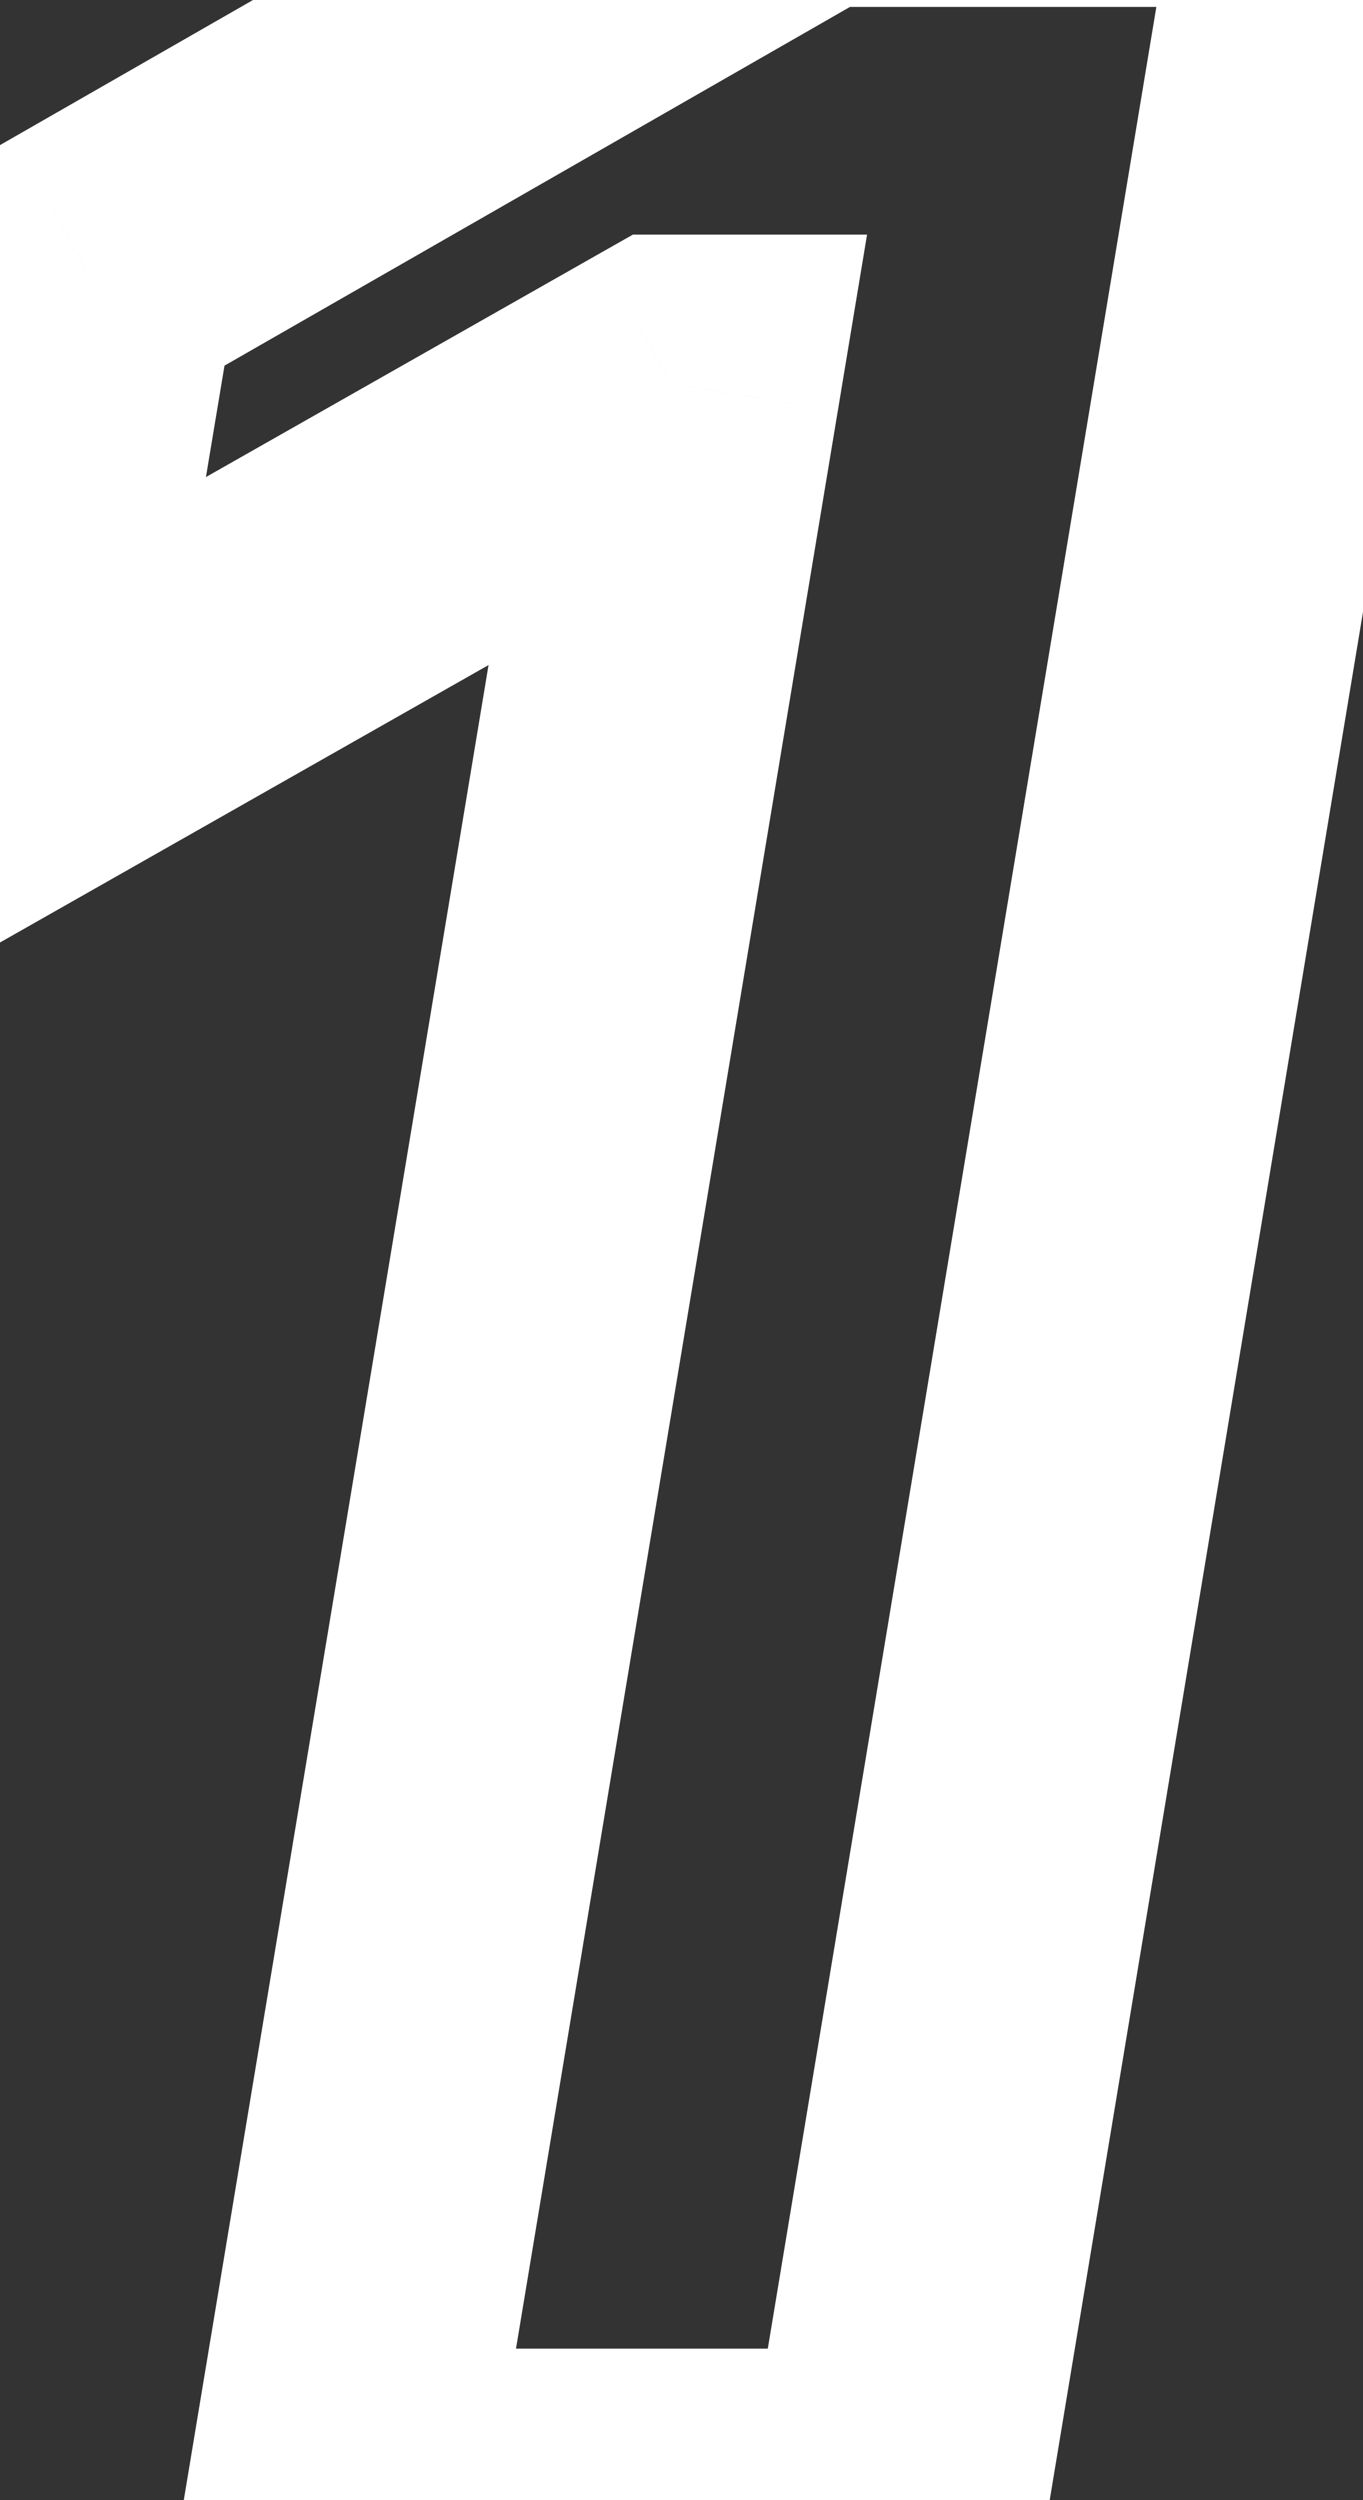 <svg width="36" height="66" viewBox="0 0 36 66" fill="none" xmlns="http://www.w3.org/2000/svg">
<rect x="0" y="0" width="36" height="66" fill="#333333" stroke="none"/>
<mask id="path-1-outside-1_2786_11156" maskUnits="userSpaceOnUse" x="-6" y="-8" width="46" height="78" fill="black">
<rect fill="white" x="-6" y="-8" width="46" height="78"/>
<path d="M35.261 -3.818L23.671 66H8.909L18.182 10.193H17.773L0.114 20.216L2.295 7.125L21.386 -3.818H35.261Z"/>
</mask>
<path d="M35.261 -3.818L39.207 -3.163L39.98 -7.818H35.261V-3.818ZM23.671 66V70H27.061L27.616 66.655L23.671 66ZM8.909 66L4.963 65.344L4.19 70H8.909V66ZM18.182 10.193L22.128 10.849L22.901 6.193H18.182V10.193ZM17.773 10.193V6.193H16.717L15.798 6.714L17.773 10.193ZM0.114 20.216L-3.832 19.558L-5.212 27.838L2.088 23.695L0.114 20.216ZM2.295 7.125L0.306 3.655L-1.338 4.597L-1.65 6.467L2.295 7.125ZM21.386 -3.818V-7.818H20.321L19.397 -7.288L21.386 -3.818ZM31.315 -4.473L19.724 65.345L27.616 66.655L39.207 -3.163L31.315 -4.473ZM23.671 62H8.909V70H23.671V62ZM12.855 66.656L22.128 10.849L14.236 9.538L4.963 65.344L12.855 66.656ZM18.182 6.193H17.773V14.193H18.182V6.193ZM15.798 6.714L-1.861 16.737L2.088 23.695L19.747 13.672L15.798 6.714ZM4.059 20.873L6.241 7.783L-1.65 6.467L-3.832 19.558L4.059 20.873ZM4.285 10.595L23.376 -0.348L19.397 -7.288L0.306 3.655L4.285 10.595ZM21.386 0.182H35.261V-7.818H21.386V0.182Z" fill="white" mask="url(#path-1-outside-1_2786_11156)"/>
</svg>
